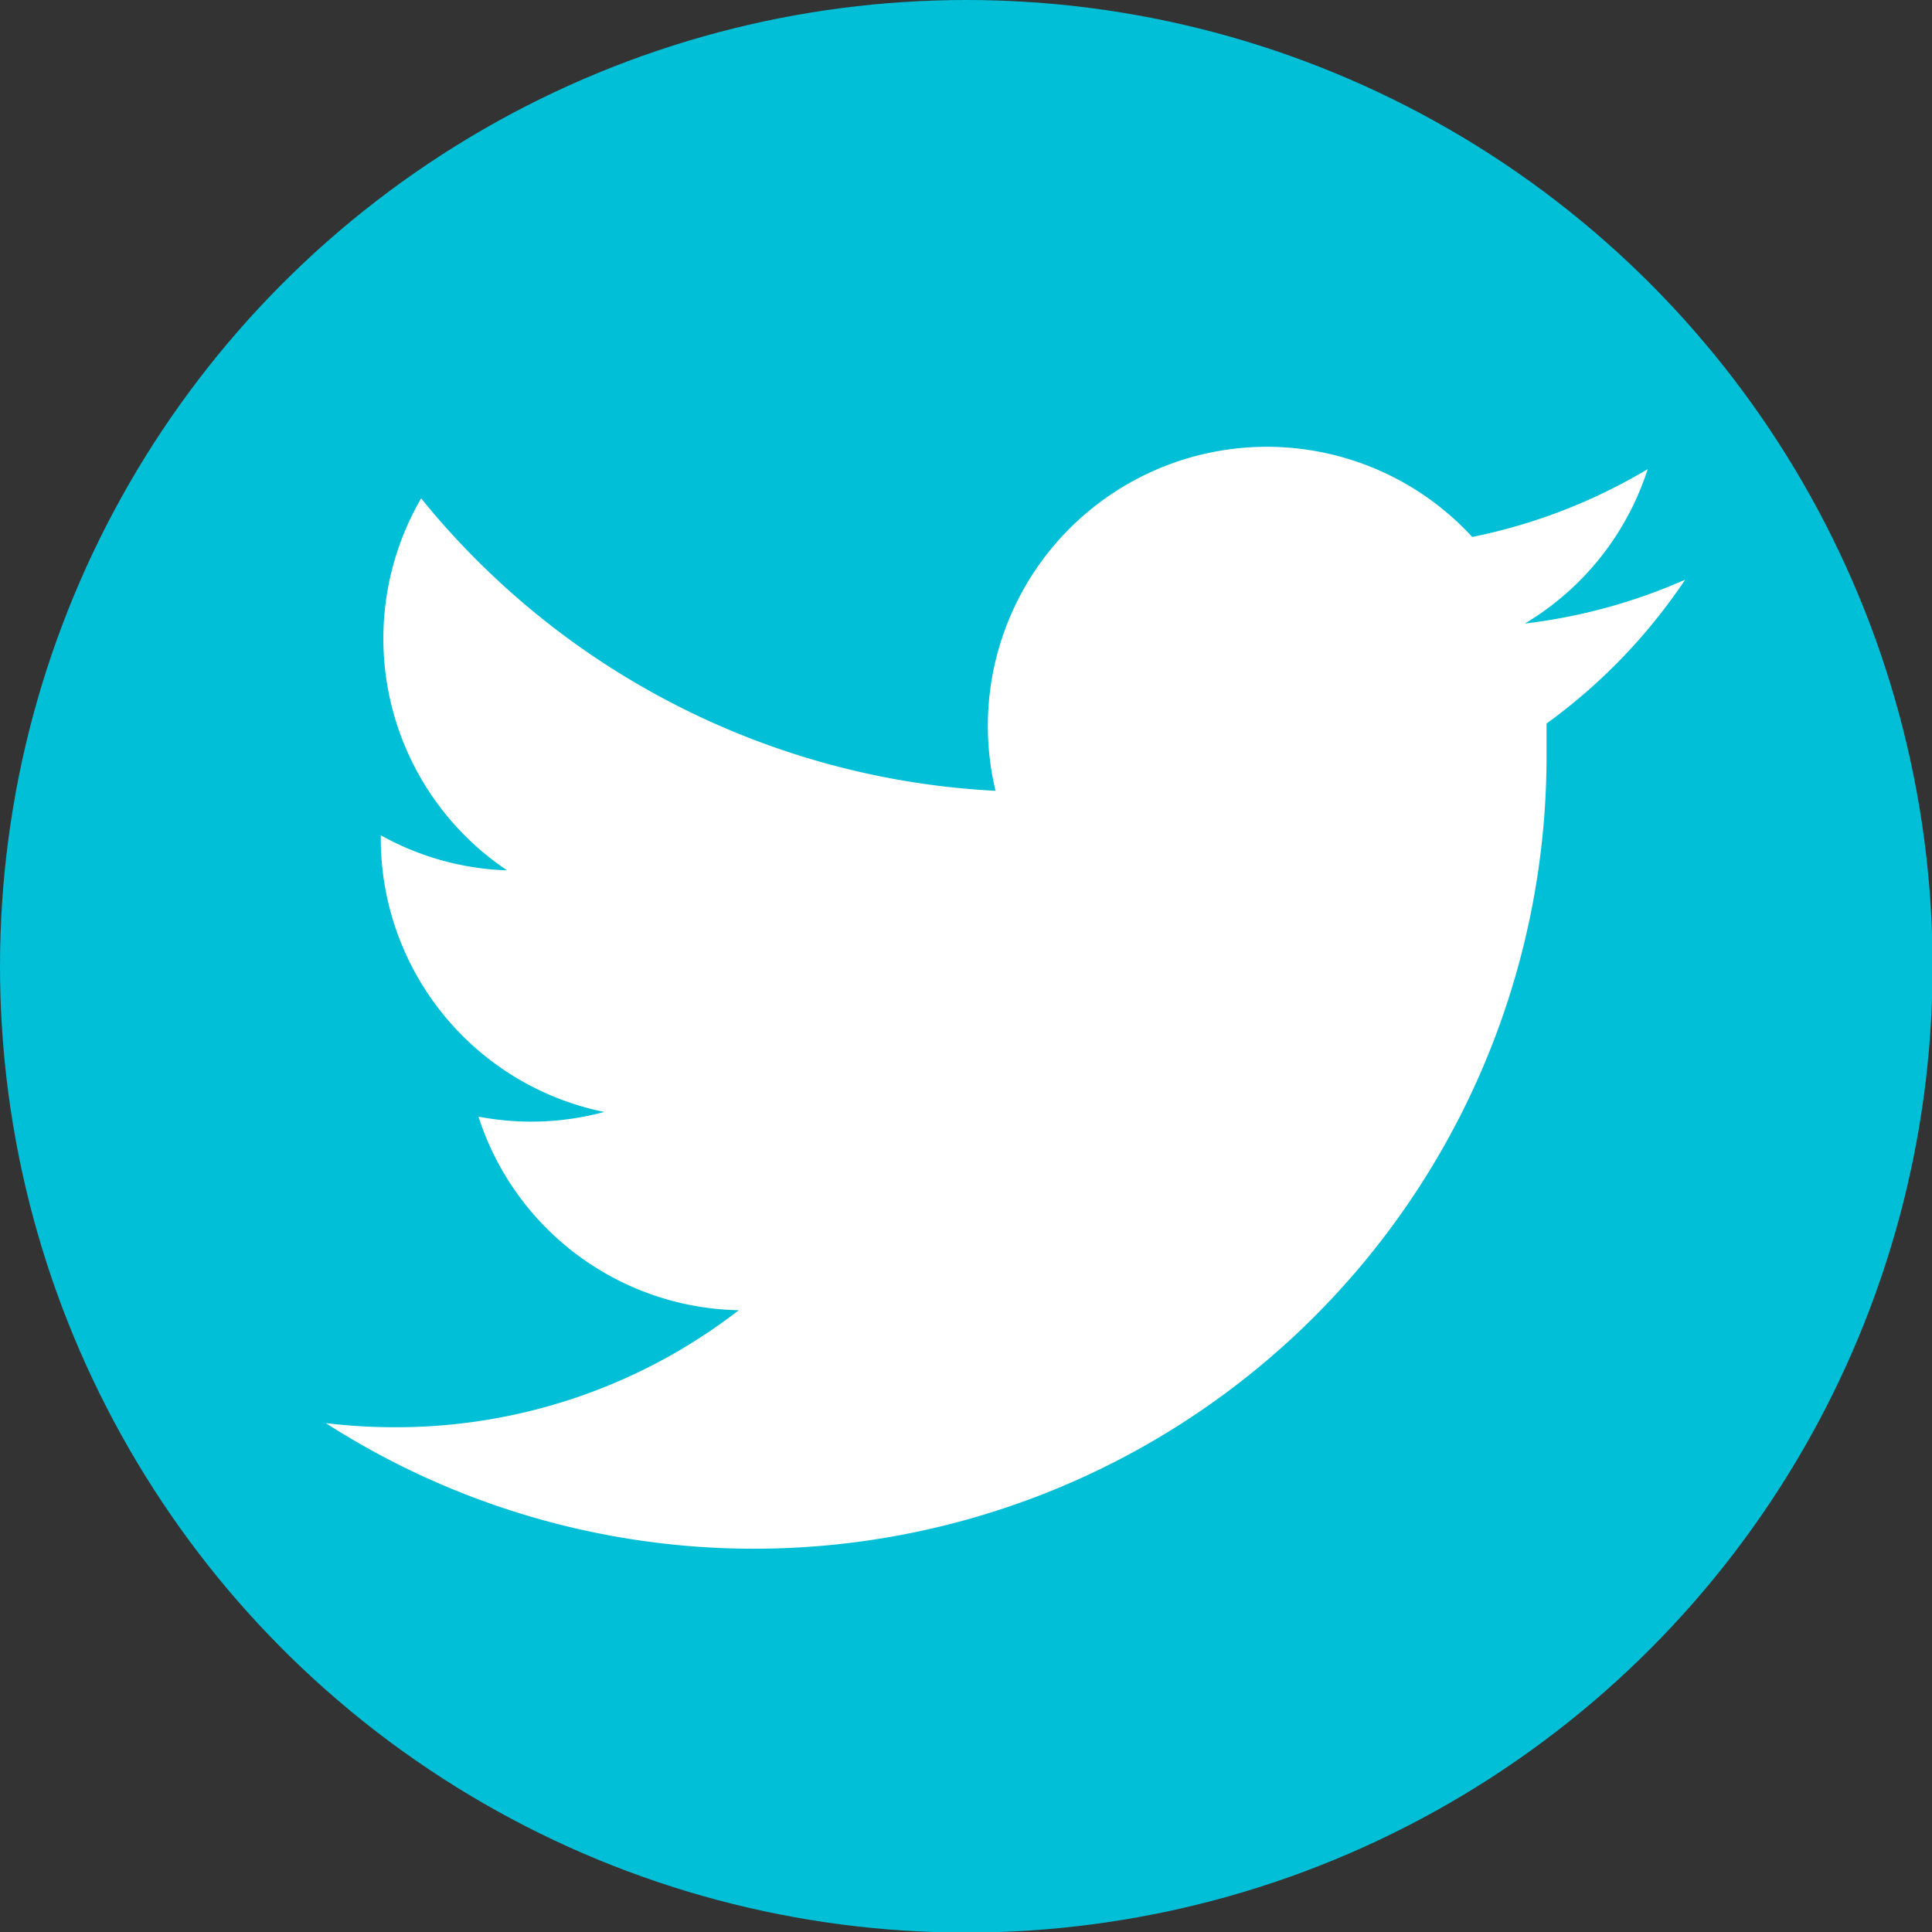 <svg id="Layer_1" data-name="Layer 1" xmlns="http://www.w3.org/2000/svg" width="33.03" height="33.03" viewBox="0 0 33.03 33.03"><rect x="0" y="0" width="33.03" height="33.03" fill="#333333" stroke="none"/><defs><style>.cls-1{fill:#00bfd6;}.cls-2{fill:#fff;}</style></defs><title>twitter</title><circle class="cls-1" cx="16.52" cy="16.52" r="16.52"/><path class="cls-2" d="M37.29,18.39a9.53,9.53,0,0,1-2.74.75,4.78,4.78,0,0,0,2.1-2.64,9.54,9.54,0,0,1-3,1.16A4.77,4.77,0,0,0,25.5,22a13.53,13.53,0,0,1-9.82-5,4.77,4.77,0,0,0,1.47,6.36,4.75,4.75,0,0,1-2.16-.6v0.06a4.77,4.77,0,0,0,3.82,4.67,4.78,4.78,0,0,1-2.15.08,4.77,4.77,0,0,0,4.45,3.31,9.56,9.56,0,0,1-5.92,2,9.67,9.67,0,0,1-1.14-.07A13.55,13.55,0,0,0,34.92,21.47q0-.31,0-0.62A9.68,9.68,0,0,0,37.29,18.39Z" transform="translate(-8.48 -8.48)"/></svg>